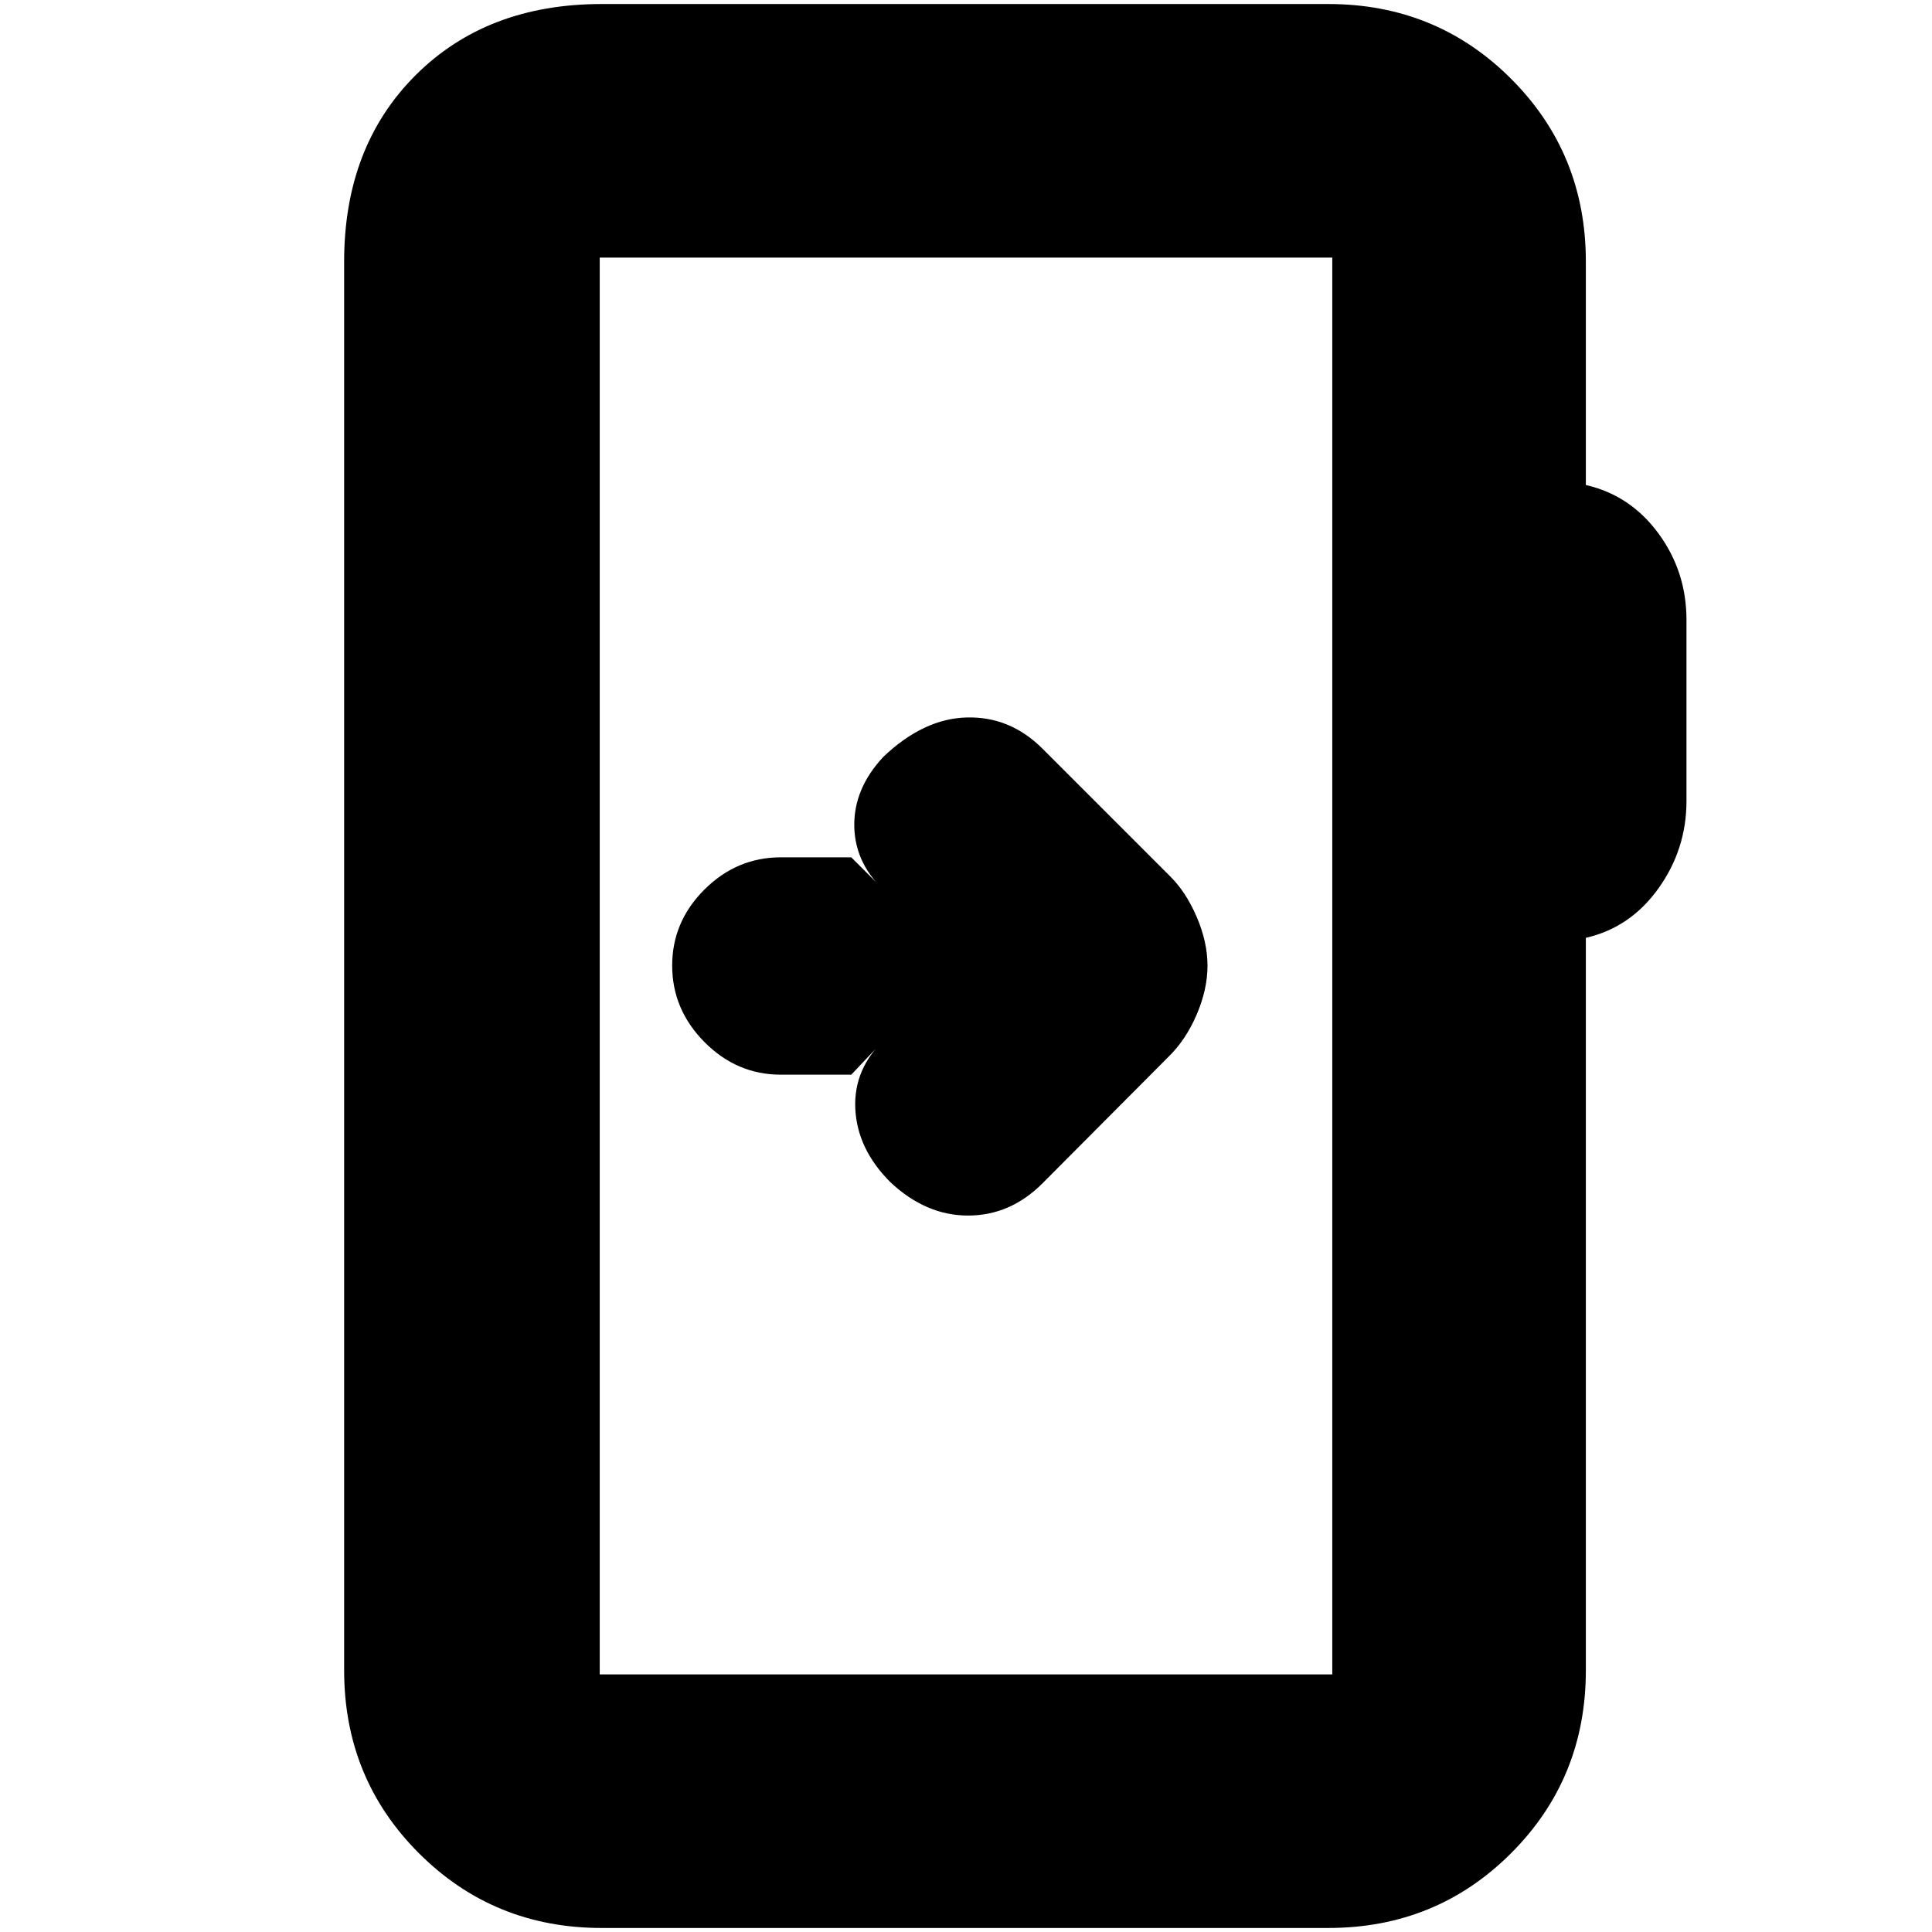 <svg xmlns="http://www.w3.org/2000/svg" height="20" viewBox="0 -960 960 960" width="20"><path d="M299-2q-53.7 0-90.85-37.15Q171-76.3 171-130v-700q0-57.13 35.44-92.56Q241.88-958 299-958h361q53.7 0 90.85 37.15Q788-883.7 788-830v111q22.1 5.05 36.05 24.03Q838-676 838-652v90q0 24-13.95 43.47Q810.1-499.05 788-494v364q0 53.7-37.15 90.85Q713.7-2 660-2H299Zm-1-126h364v-704H298v704Zm0 0v-704 704Zm125-298 17-18q-16 15-15 35t17.39 36.39Q460.04-356 481.02-356 502-356 518-372l62.6-62.87q8.58-8.34 13.99-20.91t5.41-24.36q0-11.8-5.41-24.36-5.41-12.57-13.59-20.5l-63-63q-16-16-37.5-15.5T439-584q-15 16-14.5 35t16.5 33l-18-18h-35q-21.9 0-37.95 15.99Q334-502.02 334-480.21q0 21.81 16.05 38.01T388-426h35Z"/></svg>